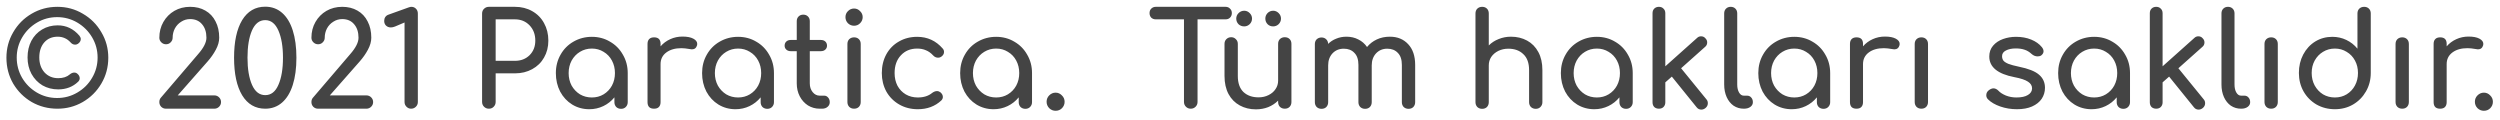 <svg width="230" height="11" viewBox="0 0 230 11" fill="none" xmlns="http://www.w3.org/2000/svg">
<path d="M5.283 10C4.427 10 3.639 9.796 2.919 9.388C2.207 8.972 1.639 8.408 1.215 7.696C0.799 6.976 0.591 6.18 0.591 5.308C0.591 4.46 0.799 3.68 1.215 2.968C1.631 2.248 2.195 1.68 2.907 1.264C3.627 0.84 4.419 0.628 5.283 0.628C6.131 0.628 6.911 0.84 7.623 1.264C8.343 1.68 8.911 2.248 9.327 2.968C9.751 3.68 9.963 4.46 9.963 5.308C9.963 6.172 9.751 6.964 9.327 7.684C8.903 8.404 8.331 8.972 7.611 9.388C6.899 9.796 6.123 10 5.283 10ZM5.259 9.016C5.931 9.016 6.551 8.848 7.119 8.512C7.695 8.176 8.147 7.724 8.475 7.156C8.811 6.588 8.979 5.968 8.979 5.296C8.979 4.624 8.811 4.004 8.475 3.436C8.139 2.868 7.687 2.416 7.119 2.08C6.551 1.744 5.931 1.576 5.259 1.576C4.587 1.576 3.967 1.744 3.399 2.08C2.831 2.416 2.379 2.868 2.043 3.436C1.707 4.004 1.539 4.624 1.539 5.296C1.539 5.968 1.703 6.588 2.031 7.156C2.367 7.724 2.819 8.176 3.387 8.512C3.955 8.848 4.579 9.016 5.259 9.016ZM5.355 8.224C4.819 8.224 4.335 8.1 3.903 7.852C3.479 7.596 3.143 7.244 2.895 6.796C2.655 6.348 2.535 5.844 2.535 5.284C2.535 4.716 2.651 4.208 2.883 3.76C3.123 3.312 3.451 2.964 3.867 2.716C4.291 2.46 4.771 2.332 5.307 2.332C6.099 2.332 6.767 2.652 7.311 3.292C7.391 3.396 7.431 3.496 7.431 3.592C7.431 3.76 7.347 3.904 7.179 4.024C7.099 4.08 7.011 4.108 6.915 4.108C6.755 4.108 6.615 4.04 6.495 3.904C6.327 3.72 6.147 3.588 5.955 3.508C5.763 3.42 5.547 3.376 5.307 3.376C4.795 3.376 4.383 3.552 4.071 3.904C3.767 4.256 3.615 4.716 3.615 5.284C3.615 5.844 3.775 6.304 4.095 6.664C4.423 7.016 4.843 7.192 5.355 7.192C5.803 7.192 6.159 7.076 6.423 6.844C6.559 6.732 6.695 6.676 6.831 6.676C6.943 6.676 7.039 6.712 7.119 6.784C7.263 6.904 7.335 7.044 7.335 7.204C7.335 7.316 7.287 7.42 7.191 7.516C6.703 7.988 6.091 8.224 5.355 8.224ZM15.271 10C15.095 10 14.947 9.94 14.827 9.82C14.715 9.7 14.659 9.556 14.659 9.388C14.659 9.212 14.715 9.068 14.827 8.956L18.235 4.972C18.739 4.396 18.991 3.896 18.991 3.472C18.991 2.952 18.855 2.536 18.583 2.224C18.319 1.912 17.955 1.756 17.491 1.756C17.195 1.756 16.923 1.836 16.675 1.996C16.427 2.148 16.231 2.356 16.087 2.62C15.951 2.884 15.883 3.168 15.883 3.472C15.883 3.632 15.823 3.772 15.703 3.892C15.591 4.012 15.447 4.072 15.271 4.072C15.103 4.072 14.959 4.012 14.839 3.892C14.719 3.772 14.659 3.632 14.659 3.472C14.659 2.936 14.783 2.452 15.031 2.02C15.279 1.588 15.615 1.248 16.039 1C16.471 0.752 16.955 0.628 17.491 0.628C18.027 0.628 18.495 0.744 18.895 0.976C19.303 1.208 19.615 1.54 19.831 1.972C20.055 2.396 20.167 2.896 20.167 3.472C20.167 3.824 20.063 4.192 19.855 4.576C19.655 4.952 19.403 5.312 19.099 5.656L16.351 8.776H19.711C19.887 8.776 20.035 8.836 20.155 8.956C20.275 9.076 20.335 9.22 20.335 9.388C20.335 9.556 20.275 9.7 20.155 9.82C20.035 9.94 19.887 10 19.711 10H15.271ZM24.402 10C23.49 10 22.782 9.588 22.278 8.764C21.782 7.94 21.534 6.788 21.534 5.308C21.534 3.828 21.782 2.676 22.278 1.852C22.782 1.028 23.49 0.616 24.402 0.616C25.002 0.616 25.518 0.804 25.95 1.18C26.382 1.556 26.71 2.096 26.934 2.8C27.158 3.504 27.27 4.34 27.27 5.308C27.27 6.276 27.158 7.112 26.934 7.816C26.71 8.52 26.382 9.06 25.95 9.436C25.518 9.812 25.002 10 24.402 10ZM24.402 8.752C24.938 8.752 25.342 8.436 25.614 7.804C25.894 7.172 26.034 6.34 26.034 5.308C26.034 4.284 25.894 3.452 25.614 2.812C25.334 2.172 24.93 1.852 24.402 1.852C23.866 1.852 23.458 2.172 23.178 2.812C22.906 3.444 22.77 4.276 22.77 5.308C22.77 6.348 22.91 7.184 23.19 7.816C23.47 8.44 23.874 8.752 24.402 8.752ZM29.263 10C29.087 10 28.939 9.94 28.819 9.82C28.707 9.7 28.651 9.556 28.651 9.388C28.651 9.212 28.707 9.068 28.819 8.956L32.227 4.972C32.731 4.396 32.983 3.896 32.983 3.472C32.983 2.952 32.847 2.536 32.575 2.224C32.311 1.912 31.947 1.756 31.483 1.756C31.187 1.756 30.915 1.836 30.667 1.996C30.419 2.148 30.223 2.356 30.079 2.62C29.943 2.884 29.875 3.168 29.875 3.472C29.875 3.632 29.815 3.772 29.695 3.892C29.583 4.012 29.439 4.072 29.263 4.072C29.095 4.072 28.951 4.012 28.831 3.892C28.711 3.772 28.651 3.632 28.651 3.472C28.651 2.936 28.775 2.452 29.023 2.02C29.271 1.588 29.607 1.248 30.031 1C30.463 0.752 30.947 0.628 31.483 0.628C32.019 0.628 32.487 0.744 32.887 0.976C33.295 1.208 33.607 1.54 33.823 1.972C34.047 2.396 34.159 2.896 34.159 3.472C34.159 3.824 34.055 4.192 33.847 4.576C33.647 4.952 33.395 5.312 33.091 5.656L30.343 8.776H33.703C33.879 8.776 34.027 8.836 34.147 8.956C34.267 9.076 34.327 9.22 34.327 9.388C34.327 9.556 34.267 9.7 34.147 9.82C34.027 9.94 33.879 10 33.703 10H29.263ZM37.818 10C37.658 10 37.518 9.94 37.398 9.82C37.278 9.7 37.218 9.556 37.218 9.388V2.068L36.342 2.44C36.206 2.496 36.078 2.524 35.958 2.524C35.782 2.524 35.634 2.468 35.514 2.356C35.402 2.244 35.346 2.1 35.346 1.924C35.346 1.788 35.378 1.672 35.442 1.576C35.506 1.472 35.606 1.396 35.742 1.348L37.614 0.676C37.71 0.644 37.786 0.628 37.842 0.628C38.018 0.628 38.162 0.688 38.274 0.808C38.386 0.92 38.442 1.068 38.442 1.252V9.388C38.442 9.556 38.382 9.7 38.262 9.82C38.142 9.94 37.994 10 37.818 10ZM44.976 10C44.8 10 44.652 9.94 44.532 9.82C44.412 9.7 44.352 9.552 44.352 9.376V1.252C44.352 1.068 44.412 0.92 44.532 0.808C44.652 0.688 44.8 0.628 44.976 0.628H47.376C47.968 0.628 48.496 0.76 48.96 1.024C49.432 1.288 49.796 1.656 50.052 2.128C50.316 2.6 50.448 3.136 50.448 3.736C50.448 4.32 50.316 4.84 50.052 5.296C49.796 5.752 49.432 6.108 48.96 6.364C48.496 6.62 47.968 6.748 47.376 6.748H45.6V9.376C45.6 9.552 45.54 9.7 45.42 9.82C45.308 9.94 45.16 10 44.976 10ZM47.376 5.596C47.92 5.596 48.368 5.424 48.72 5.08C49.072 4.728 49.248 4.28 49.248 3.736C49.248 3.168 49.072 2.7 48.72 2.332C48.368 1.964 47.92 1.78 47.376 1.78H45.6V5.596H47.376ZM54.45 3.388C55.066 3.388 55.623 3.536 56.118 3.832C56.623 4.12 57.019 4.52 57.306 5.032C57.602 5.536 57.751 6.1 57.751 6.724V9.4C57.751 9.576 57.691 9.724 57.571 9.844C57.459 9.956 57.315 10.012 57.139 10.012C56.962 10.012 56.815 9.956 56.694 9.844C56.583 9.724 56.526 9.576 56.526 9.4V8.956C56.246 9.3 55.907 9.568 55.507 9.76C55.106 9.952 54.675 10.048 54.211 10.048C53.635 10.048 53.111 9.904 52.639 9.616C52.175 9.328 51.806 8.932 51.535 8.428C51.27 7.916 51.139 7.348 51.139 6.724C51.139 6.1 51.282 5.536 51.571 5.032C51.858 4.52 52.255 4.12 52.758 3.832C53.27 3.536 53.834 3.388 54.45 3.388ZM54.45 8.968C54.85 8.968 55.211 8.872 55.531 8.68C55.858 8.48 56.114 8.212 56.298 7.876C56.483 7.532 56.575 7.148 56.575 6.724C56.575 6.3 56.483 5.916 56.298 5.572C56.114 5.228 55.858 4.96 55.531 4.768C55.211 4.568 54.85 4.468 54.45 4.468C54.05 4.468 53.687 4.568 53.358 4.768C53.038 4.96 52.782 5.228 52.59 5.572C52.407 5.916 52.315 6.3 52.315 6.724C52.315 7.148 52.407 7.532 52.59 7.876C52.782 8.212 53.038 8.48 53.358 8.68C53.687 8.872 54.05 8.968 54.45 8.968ZM62.788 3.364C63.212 3.364 63.544 3.428 63.784 3.556C64.024 3.684 64.144 3.844 64.144 4.036C64.144 4.092 64.14 4.132 64.132 4.156C64.06 4.412 63.9 4.54 63.652 4.54C63.612 4.54 63.552 4.532 63.472 4.516C63.152 4.46 62.892 4.432 62.692 4.432C62.116 4.432 61.652 4.564 61.3 4.828C60.948 5.092 60.772 5.448 60.772 5.896V9.4C60.772 9.592 60.72 9.74 60.616 9.844C60.52 9.948 60.372 10 60.172 10C59.98 10 59.832 9.952 59.728 9.856C59.624 9.752 59.572 9.6 59.572 9.4V4.036C59.572 3.844 59.624 3.696 59.728 3.592C59.832 3.488 59.98 3.436 60.172 3.436C60.572 3.436 60.772 3.636 60.772 4.036V4.264C61.012 3.984 61.308 3.764 61.66 3.604C62.012 3.444 62.388 3.364 62.788 3.364ZM67.904 3.388C68.52 3.388 69.076 3.536 69.572 3.832C70.076 4.12 70.472 4.52 70.76 5.032C71.056 5.536 71.204 6.1 71.204 6.724V9.4C71.204 9.576 71.144 9.724 71.024 9.844C70.912 9.956 70.768 10.012 70.592 10.012C70.416 10.012 70.268 9.956 70.148 9.844C70.036 9.724 69.98 9.576 69.98 9.4V8.956C69.7 9.3 69.36 9.568 68.96 9.76C68.56 9.952 68.128 10.048 67.664 10.048C67.088 10.048 66.564 9.904 66.092 9.616C65.628 9.328 65.26 8.932 64.988 8.428C64.724 7.916 64.592 7.348 64.592 6.724C64.592 6.1 64.736 5.536 65.024 5.032C65.312 4.52 65.708 4.12 66.212 3.832C66.724 3.536 67.288 3.388 67.904 3.388ZM67.904 8.968C68.304 8.968 68.664 8.872 68.984 8.68C69.312 8.48 69.568 8.212 69.752 7.876C69.936 7.532 70.028 7.148 70.028 6.724C70.028 6.3 69.936 5.916 69.752 5.572C69.568 5.228 69.312 4.96 68.984 4.768C68.664 4.568 68.304 4.468 67.904 4.468C67.504 4.468 67.14 4.568 66.812 4.768C66.492 4.96 66.236 5.228 66.044 5.572C65.86 5.916 65.768 6.3 65.768 6.724C65.768 7.148 65.86 7.532 66.044 7.876C66.236 8.212 66.492 8.48 66.812 8.68C67.14 8.872 67.504 8.968 67.904 8.968ZM75.821 8.8C75.965 8.8 76.085 8.856 76.181 8.968C76.285 9.08 76.337 9.224 76.337 9.4C76.337 9.576 76.269 9.72 76.133 9.832C76.005 9.944 75.837 10 75.629 10H75.413C75.021 10 74.661 9.9 74.333 9.7C74.013 9.492 73.761 9.212 73.577 8.86C73.393 8.508 73.301 8.112 73.301 7.672V4.708H72.749C72.581 4.708 72.445 4.66 72.341 4.564C72.237 4.468 72.185 4.348 72.185 4.204C72.185 4.044 72.237 3.916 72.341 3.82C72.445 3.724 72.581 3.676 72.749 3.676H73.301V1.948C73.301 1.772 73.357 1.628 73.469 1.516C73.581 1.404 73.725 1.348 73.901 1.348C74.077 1.348 74.221 1.404 74.333 1.516C74.445 1.628 74.501 1.772 74.501 1.948V3.676H75.521C75.689 3.676 75.825 3.724 75.929 3.82C76.033 3.916 76.085 4.044 76.085 4.204C76.085 4.348 76.033 4.468 75.929 4.564C75.825 4.66 75.689 4.708 75.521 4.708H74.501V7.672C74.501 7.992 74.589 8.26 74.765 8.476C74.941 8.692 75.157 8.8 75.413 8.8H75.821ZM78.574 10C78.398 10 78.25 9.944 78.13 9.832C78.018 9.712 77.962 9.564 77.962 9.388V4.048C77.962 3.864 78.018 3.716 78.13 3.604C78.25 3.492 78.398 3.436 78.574 3.436C78.758 3.436 78.906 3.492 79.018 3.604C79.13 3.716 79.186 3.864 79.186 4.048V9.388C79.186 9.564 79.13 9.712 79.018 9.832C78.906 9.944 78.758 10 78.574 10ZM78.574 2.368C78.358 2.368 78.17 2.292 78.01 2.14C77.858 1.98 77.782 1.792 77.782 1.576C77.782 1.36 77.858 1.176 78.01 1.024C78.17 0.864 78.358 0.784 78.574 0.784C78.79 0.784 78.974 0.864 79.126 1.024C79.286 1.176 79.366 1.36 79.366 1.576C79.366 1.792 79.286 1.98 79.126 2.14C78.974 2.292 78.79 2.368 78.574 2.368ZM84.439 10.048C83.807 10.048 83.239 9.904 82.735 9.616C82.231 9.328 81.835 8.932 81.547 8.428C81.267 7.916 81.127 7.348 81.127 6.724C81.127 6.084 81.263 5.512 81.535 5.008C81.815 4.496 82.203 4.1 82.699 3.82C83.195 3.532 83.755 3.388 84.379 3.388C85.323 3.388 86.107 3.748 86.731 4.468C86.811 4.556 86.851 4.66 86.851 4.78C86.851 4.956 86.763 5.104 86.587 5.224C86.507 5.28 86.415 5.308 86.311 5.308C86.127 5.308 85.971 5.236 85.843 5.092C85.643 4.876 85.423 4.72 85.183 4.624C84.951 4.52 84.683 4.468 84.379 4.468C83.763 4.468 83.263 4.676 82.879 5.092C82.495 5.5 82.303 6.044 82.303 6.724C82.303 7.156 82.391 7.544 82.567 7.888C82.751 8.224 83.003 8.488 83.323 8.68C83.651 8.872 84.023 8.968 84.439 8.968C84.983 8.968 85.423 8.828 85.759 8.548C85.911 8.436 86.059 8.38 86.203 8.38C86.315 8.38 86.419 8.416 86.515 8.488C86.667 8.616 86.743 8.76 86.743 8.92C86.743 9.04 86.695 9.148 86.599 9.244C86.023 9.78 85.303 10.048 84.439 10.048ZM91.646 3.388C92.262 3.388 92.818 3.536 93.314 3.832C93.818 4.12 94.214 4.52 94.502 5.032C94.798 5.536 94.946 6.1 94.946 6.724V9.4C94.946 9.576 94.886 9.724 94.766 9.844C94.654 9.956 94.51 10.012 94.334 10.012C94.158 10.012 94.01 9.956 93.89 9.844C93.778 9.724 93.722 9.576 93.722 9.4V8.956C93.442 9.3 93.102 9.568 92.702 9.76C92.302 9.952 91.87 10.048 91.406 10.048C90.83 10.048 90.306 9.904 89.834 9.616C89.37 9.328 89.002 8.932 88.73 8.428C88.466 7.916 88.334 7.348 88.334 6.724C88.334 6.1 88.478 5.536 88.766 5.032C89.054 4.52 89.45 4.12 89.954 3.832C90.466 3.536 91.03 3.388 91.646 3.388ZM91.646 8.968C92.046 8.968 92.406 8.872 92.726 8.68C93.054 8.48 93.31 8.212 93.494 7.876C93.678 7.532 93.77 7.148 93.77 6.724C93.77 6.3 93.678 5.916 93.494 5.572C93.31 5.228 93.054 4.96 92.726 4.768C92.406 4.568 92.046 4.468 91.646 4.468C91.246 4.468 90.882 4.568 90.554 4.768C90.234 4.96 89.978 5.228 89.786 5.572C89.602 5.916 89.51 6.3 89.51 6.724C89.51 7.148 89.602 7.532 89.786 7.876C89.978 8.212 90.234 8.48 90.554 8.68C90.882 8.872 91.246 8.968 91.646 8.968ZM97.115 10.192C96.891 10.192 96.695 10.112 96.528 9.952C96.368 9.784 96.287 9.588 96.287 9.364C96.287 9.132 96.368 8.936 96.528 8.776C96.695 8.608 96.891 8.524 97.115 8.524C97.34 8.524 97.531 8.608 97.692 8.776C97.859 8.936 97.944 9.132 97.944 9.364C97.944 9.588 97.864 9.784 97.704 9.952C97.543 10.112 97.347 10.192 97.115 10.192ZM112.754 0.628C112.922 0.628 113.058 0.684 113.162 0.796C113.274 0.9 113.33 1.036 113.33 1.204C113.33 1.372 113.274 1.512 113.162 1.624C113.058 1.728 112.922 1.78 112.754 1.78H110.174V9.376C110.174 9.552 110.114 9.7 109.994 9.82C109.874 9.94 109.726 10 109.55 10C109.374 10 109.226 9.94 109.106 9.82C108.986 9.7 108.926 9.552 108.926 9.376V1.78H106.334C106.166 1.78 106.026 1.728 105.914 1.624C105.81 1.512 105.758 1.372 105.758 1.204C105.758 1.036 105.81 0.9 105.914 0.796C106.026 0.684 106.166 0.628 106.334 0.628H112.754ZM118.199 3.424C118.383 3.424 118.531 3.48 118.643 3.592C118.755 3.704 118.811 3.852 118.811 4.036V9.388C118.811 9.564 118.755 9.712 118.643 9.832C118.531 9.944 118.383 10 118.199 10C118.023 10 117.875 9.944 117.755 9.832C117.643 9.712 117.587 9.564 117.587 9.388V9.256C117.331 9.512 117.027 9.712 116.675 9.856C116.323 9.992 115.947 10.06 115.547 10.06C114.995 10.06 114.499 9.94 114.059 9.7C113.619 9.46 113.275 9.112 113.027 8.656C112.779 8.192 112.655 7.636 112.655 6.988V4.036C112.655 3.86 112.711 3.716 112.823 3.604C112.943 3.484 113.091 3.424 113.267 3.424C113.443 3.424 113.587 3.484 113.699 3.604C113.819 3.716 113.879 3.86 113.879 4.036V6.988C113.879 7.636 114.051 8.128 114.395 8.464C114.747 8.792 115.211 8.956 115.787 8.956C116.123 8.956 116.427 8.888 116.699 8.752C116.979 8.616 117.195 8.432 117.347 8.2C117.507 7.968 117.587 7.708 117.587 7.42V4.036C117.587 3.852 117.643 3.704 117.755 3.592C117.875 3.48 118.023 3.424 118.199 3.424ZM114.467 2.428C114.259 2.428 114.083 2.36 113.939 2.224C113.803 2.08 113.735 1.908 113.735 1.708C113.735 1.516 113.807 1.348 113.951 1.204C114.095 1.06 114.267 0.988 114.467 0.988C114.659 0.988 114.827 1.06 114.971 1.204C115.115 1.348 115.187 1.516 115.187 1.708C115.187 1.908 115.115 2.08 114.971 2.224C114.827 2.36 114.659 2.428 114.467 2.428ZM117.131 2.428C116.923 2.428 116.751 2.36 116.615 2.224C116.479 2.08 116.411 1.908 116.411 1.708C116.411 1.516 116.479 1.348 116.615 1.204C116.759 1.06 116.931 0.988 117.131 0.988C117.323 0.988 117.491 1.06 117.635 1.204C117.779 1.348 117.851 1.516 117.851 1.708C117.851 1.908 117.779 2.08 117.635 2.224C117.491 2.36 117.323 2.428 117.131 2.428ZM127.867 3.376C128.563 3.376 129.123 3.604 129.547 4.06C129.979 4.516 130.195 5.152 130.195 5.968V9.4C130.195 9.576 130.139 9.724 130.027 9.844C129.915 9.956 129.767 10.012 129.583 10.012C129.407 10.012 129.259 9.956 129.139 9.844C129.027 9.724 128.971 9.576 128.971 9.4V5.968C128.971 5.48 128.847 5.112 128.599 4.864C128.359 4.608 128.035 4.48 127.627 4.48C127.211 4.48 126.867 4.624 126.595 4.912C126.331 5.2 126.199 5.568 126.199 6.016V9.4C126.199 9.576 126.143 9.724 126.031 9.844C125.919 9.956 125.771 10.012 125.587 10.012C125.411 10.012 125.263 9.956 125.143 9.844C125.031 9.724 124.975 9.576 124.975 9.4V5.968C124.975 5.48 124.851 5.112 124.603 4.864C124.363 4.608 124.039 4.48 123.631 4.48C123.207 4.48 122.859 4.624 122.587 4.912C122.323 5.2 122.191 5.568 122.191 6.016V9.4C122.191 9.576 122.135 9.724 122.023 9.844C121.911 9.956 121.763 10.012 121.579 10.012C121.403 10.012 121.255 9.956 121.135 9.844C121.023 9.724 120.967 9.576 120.967 9.4V4.06C120.967 3.876 121.023 3.728 121.135 3.616C121.255 3.504 121.403 3.448 121.579 3.448C121.755 3.448 121.899 3.504 122.011 3.616C122.123 3.72 122.183 3.86 122.191 4.036C122.399 3.828 122.647 3.668 122.935 3.556C123.223 3.436 123.535 3.376 123.871 3.376C124.279 3.376 124.643 3.46 124.963 3.628C125.291 3.788 125.559 4.02 125.767 4.324C126.007 4.028 126.307 3.796 126.667 3.628C127.027 3.46 127.427 3.376 127.867 3.376ZM139.008 3.376C139.56 3.376 140.056 3.496 140.496 3.736C140.936 3.976 141.28 4.328 141.528 4.792C141.776 5.248 141.9 5.8 141.9 6.448V9.4C141.9 9.576 141.84 9.724 141.72 9.844C141.608 9.956 141.464 10.012 141.288 10.012C141.112 10.012 140.964 9.956 140.844 9.844C140.732 9.724 140.676 9.576 140.676 9.4V6.448C140.676 5.8 140.5 5.312 140.148 4.984C139.804 4.648 139.344 4.48 138.768 4.48C138.432 4.48 138.124 4.548 137.844 4.684C137.572 4.82 137.356 5.004 137.196 5.236C137.044 5.468 136.968 5.728 136.968 6.016V9.4C136.968 9.576 136.912 9.724 136.8 9.844C136.688 9.956 136.54 10.012 136.356 10.012C136.18 10.012 136.032 9.956 135.912 9.844C135.8 9.724 135.744 9.576 135.744 9.4V1.24C135.744 1.056 135.8 0.908 135.912 0.796C136.032 0.684 136.18 0.628 136.356 0.628C136.54 0.628 136.688 0.684 136.8 0.796C136.912 0.908 136.968 1.056 136.968 1.24V4.18C137.224 3.924 137.528 3.728 137.88 3.592C138.232 3.448 138.608 3.376 139.008 3.376ZM146.911 3.388C147.527 3.388 148.083 3.536 148.579 3.832C149.083 4.12 149.479 4.52 149.767 5.032C150.063 5.536 150.211 6.1 150.211 6.724V9.4C150.211 9.576 150.151 9.724 150.031 9.844C149.919 9.956 149.775 10.012 149.599 10.012C149.423 10.012 149.275 9.956 149.155 9.844C149.043 9.724 148.987 9.576 148.987 9.4V8.956C148.707 9.3 148.367 9.568 147.967 9.76C147.567 9.952 147.135 10.048 146.671 10.048C146.095 10.048 145.571 9.904 145.099 9.616C144.635 9.328 144.267 8.932 143.995 8.428C143.731 7.916 143.599 7.348 143.599 6.724C143.599 6.1 143.743 5.536 144.031 5.032C144.319 4.52 144.715 4.12 145.219 3.832C145.731 3.536 146.295 3.388 146.911 3.388ZM146.911 8.968C147.311 8.968 147.671 8.872 147.991 8.68C148.319 8.48 148.575 8.212 148.759 7.876C148.943 7.532 149.035 7.148 149.035 6.724C149.035 6.3 148.943 5.916 148.759 5.572C148.575 5.228 148.319 4.96 147.991 4.768C147.671 4.568 147.311 4.468 146.911 4.468C146.511 4.468 146.147 4.568 145.819 4.768C145.499 4.96 145.243 5.228 145.051 5.572C144.867 5.916 144.775 6.3 144.775 6.724C144.775 7.148 144.867 7.532 145.051 7.876C145.243 8.212 145.499 8.48 145.819 8.68C146.147 8.872 146.511 8.968 146.911 8.968ZM156.989 9.136C157.077 9.232 157.121 9.352 157.121 9.496C157.121 9.672 157.049 9.82 156.905 9.94C156.785 10.036 156.657 10.084 156.521 10.084C156.345 10.084 156.201 10.012 156.089 9.868L153.809 7.048L153.209 7.576V9.412C153.209 9.588 153.153 9.732 153.041 9.844C152.937 9.948 152.797 10 152.621 10C152.445 10 152.301 9.948 152.189 9.844C152.085 9.732 152.033 9.588 152.033 9.412V1.216C152.033 1.04 152.085 0.9 152.189 0.796C152.301 0.684 152.445 0.628 152.621 0.628C152.797 0.628 152.937 0.684 153.041 0.796C153.153 0.9 153.209 1.04 153.209 1.216V6.1L156.125 3.496C156.229 3.392 156.353 3.34 156.497 3.34C156.665 3.34 156.801 3.404 156.905 3.532C157.009 3.636 157.061 3.76 157.061 3.904C157.061 4.072 156.997 4.208 156.869 4.312L154.661 6.28L156.989 9.136ZM160.425 10C160.081 10 159.769 9.908 159.489 9.724C159.217 9.532 159.005 9.268 158.853 8.932C158.701 8.588 158.625 8.204 158.625 7.78V1.228C158.625 1.052 158.681 0.908 158.793 0.796C158.905 0.684 159.049 0.628 159.225 0.628C159.401 0.628 159.545 0.684 159.657 0.796C159.769 0.908 159.825 1.052 159.825 1.228V7.78C159.825 8.076 159.881 8.32 159.993 8.512C160.105 8.704 160.249 8.8 160.425 8.8H160.725C160.885 8.8 161.013 8.856 161.109 8.968C161.213 9.08 161.265 9.224 161.265 9.4C161.265 9.576 161.189 9.72 161.037 9.832C160.885 9.944 160.689 10 160.449 10H160.425ZM165.076 3.388C165.692 3.388 166.248 3.536 166.744 3.832C167.248 4.12 167.644 4.52 167.932 5.032C168.228 5.536 168.376 6.1 168.376 6.724V9.4C168.376 9.576 168.316 9.724 168.196 9.844C168.084 9.956 167.94 10.012 167.764 10.012C167.588 10.012 167.44 9.956 167.32 9.844C167.208 9.724 167.152 9.576 167.152 9.4V8.956C166.872 9.3 166.532 9.568 166.132 9.76C165.732 9.952 165.3 10.048 164.836 10.048C164.26 10.048 163.736 9.904 163.264 9.616C162.8 9.328 162.432 8.932 162.16 8.428C161.896 7.916 161.764 7.348 161.764 6.724C161.764 6.1 161.908 5.536 162.196 5.032C162.484 4.52 162.88 4.12 163.384 3.832C163.896 3.536 164.46 3.388 165.076 3.388ZM165.076 8.968C165.476 8.968 165.836 8.872 166.156 8.68C166.484 8.48 166.74 8.212 166.924 7.876C167.108 7.532 167.2 7.148 167.2 6.724C167.2 6.3 167.108 5.916 166.924 5.572C166.74 5.228 166.484 4.96 166.156 4.768C165.836 4.568 165.476 4.468 165.076 4.468C164.676 4.468 164.312 4.568 163.984 4.768C163.664 4.96 163.408 5.228 163.216 5.572C163.032 5.916 162.94 6.3 162.94 6.724C162.94 7.148 163.032 7.532 163.216 7.876C163.408 8.212 163.664 8.48 163.984 8.68C164.312 8.872 164.676 8.968 165.076 8.968ZM173.413 3.364C173.837 3.364 174.169 3.428 174.409 3.556C174.649 3.684 174.769 3.844 174.769 4.036C174.769 4.092 174.765 4.132 174.757 4.156C174.685 4.412 174.525 4.54 174.277 4.54C174.237 4.54 174.177 4.532 174.097 4.516C173.777 4.46 173.517 4.432 173.317 4.432C172.741 4.432 172.277 4.564 171.925 4.828C171.573 5.092 171.397 5.448 171.397 5.896V9.4C171.397 9.592 171.345 9.74 171.241 9.844C171.145 9.948 170.997 10 170.797 10C170.605 10 170.457 9.952 170.353 9.856C170.249 9.752 170.197 9.6 170.197 9.4V4.036C170.197 3.844 170.249 3.696 170.353 3.592C170.457 3.488 170.605 3.436 170.797 3.436C171.197 3.436 171.397 3.636 171.397 4.036V4.264C171.637 3.984 171.933 3.764 172.285 3.604C172.637 3.444 173.013 3.364 173.413 3.364ZM176.765 10C176.589 10 176.441 9.944 176.321 9.832C176.209 9.712 176.153 9.564 176.153 9.388V4.048C176.153 3.864 176.209 3.716 176.321 3.604C176.441 3.492 176.589 3.436 176.765 3.436C176.949 3.436 177.097 3.492 177.209 3.604C177.321 3.716 177.377 3.864 177.377 4.048V9.388C177.377 9.564 177.321 9.712 177.209 9.832C177.097 9.944 176.949 10 176.765 10ZM185.558 10.048C185.014 10.048 184.502 9.964 184.022 9.796C183.542 9.628 183.166 9.408 182.894 9.136C182.79 9.032 182.738 8.908 182.738 8.764C182.738 8.572 182.818 8.416 182.978 8.296C183.13 8.184 183.27 8.128 183.398 8.128C183.558 8.128 183.71 8.2 183.854 8.344C184.006 8.512 184.234 8.66 184.538 8.788C184.842 8.908 185.166 8.968 185.51 8.968C185.966 8.968 186.318 8.892 186.566 8.74C186.822 8.588 186.95 8.384 186.95 8.128C186.95 7.88 186.826 7.676 186.578 7.516C186.33 7.348 185.91 7.208 185.318 7.096C183.782 6.8 183.014 6.168 183.014 5.2C183.014 4.808 183.13 4.476 183.362 4.204C183.594 3.932 183.898 3.728 184.274 3.592C184.65 3.456 185.05 3.388 185.474 3.388C185.994 3.388 186.458 3.472 186.866 3.64C187.282 3.808 187.61 4.04 187.85 4.336C187.954 4.464 188.006 4.592 188.006 4.72C188.006 4.856 187.938 4.98 187.802 5.092C187.714 5.156 187.602 5.188 187.466 5.188C187.258 5.188 187.07 5.112 186.902 4.96C186.702 4.776 186.49 4.648 186.266 4.576C186.042 4.496 185.77 4.456 185.45 4.456C185.082 4.456 184.778 4.52 184.538 4.648C184.306 4.768 184.19 4.94 184.19 5.164C184.19 5.324 184.23 5.46 184.31 5.572C184.39 5.676 184.542 5.776 184.766 5.872C184.99 5.96 185.314 6.048 185.738 6.136C186.61 6.312 187.226 6.556 187.586 6.868C187.954 7.18 188.138 7.584 188.138 8.08C188.138 8.448 188.038 8.784 187.838 9.088C187.638 9.384 187.342 9.62 186.95 9.796C186.566 9.964 186.102 10.048 185.558 10.048ZM192.661 3.388C193.277 3.388 193.833 3.536 194.329 3.832C194.833 4.12 195.229 4.52 195.517 5.032C195.813 5.536 195.961 6.1 195.961 6.724V9.4C195.961 9.576 195.901 9.724 195.781 9.844C195.669 9.956 195.525 10.012 195.349 10.012C195.173 10.012 195.025 9.956 194.905 9.844C194.793 9.724 194.737 9.576 194.737 9.4V8.956C194.457 9.3 194.117 9.568 193.717 9.76C193.317 9.952 192.885 10.048 192.421 10.048C191.845 10.048 191.321 9.904 190.849 9.616C190.385 9.328 190.017 8.932 189.745 8.428C189.481 7.916 189.349 7.348 189.349 6.724C189.349 6.1 189.493 5.536 189.781 5.032C190.069 4.52 190.465 4.12 190.969 3.832C191.481 3.536 192.045 3.388 192.661 3.388ZM192.661 8.968C193.061 8.968 193.421 8.872 193.741 8.68C194.069 8.48 194.325 8.212 194.509 7.876C194.693 7.532 194.785 7.148 194.785 6.724C194.785 6.3 194.693 5.916 194.509 5.572C194.325 5.228 194.069 4.96 193.741 4.768C193.421 4.568 193.061 4.468 192.661 4.468C192.261 4.468 191.897 4.568 191.569 4.768C191.249 4.96 190.993 5.228 190.801 5.572C190.617 5.916 190.525 6.3 190.525 6.724C190.525 7.148 190.617 7.532 190.801 7.876C190.993 8.212 191.249 8.48 191.569 8.68C191.897 8.872 192.261 8.968 192.661 8.968ZM202.739 9.136C202.827 9.232 202.871 9.352 202.871 9.496C202.871 9.672 202.799 9.82 202.655 9.94C202.535 10.036 202.407 10.084 202.271 10.084C202.095 10.084 201.951 10.012 201.839 9.868L199.559 7.048L198.959 7.576V9.412C198.959 9.588 198.903 9.732 198.791 9.844C198.687 9.948 198.547 10 198.371 10C198.195 10 198.051 9.948 197.939 9.844C197.835 9.732 197.783 9.588 197.783 9.412V1.216C197.783 1.04 197.835 0.9 197.939 0.796C198.051 0.684 198.195 0.628 198.371 0.628C198.547 0.628 198.687 0.684 198.791 0.796C198.903 0.9 198.959 1.04 198.959 1.216V6.1L201.875 3.496C201.979 3.392 202.103 3.34 202.247 3.34C202.415 3.34 202.551 3.404 202.655 3.532C202.759 3.636 202.811 3.76 202.811 3.904C202.811 4.072 202.747 4.208 202.619 4.312L200.411 6.28L202.739 9.136ZM206.175 10C205.831 10 205.519 9.908 205.239 9.724C204.967 9.532 204.755 9.268 204.603 8.932C204.451 8.588 204.375 8.204 204.375 7.78V1.228C204.375 1.052 204.431 0.908 204.543 0.796C204.655 0.684 204.799 0.628 204.975 0.628C205.151 0.628 205.295 0.684 205.407 0.796C205.519 0.908 205.575 1.052 205.575 1.228V7.78C205.575 8.076 205.631 8.32 205.743 8.512C205.855 8.704 205.999 8.8 206.175 8.8H206.475C206.635 8.8 206.763 8.856 206.859 8.968C206.963 9.08 207.015 9.224 207.015 9.4C207.015 9.576 206.939 9.72 206.787 9.832C206.635 9.944 206.439 10 206.199 10H206.175ZM208.945 10C208.769 10 208.621 9.944 208.501 9.832C208.389 9.712 208.333 9.564 208.333 9.388V4.048C208.333 3.864 208.389 3.716 208.501 3.604C208.621 3.492 208.769 3.436 208.945 3.436C209.129 3.436 209.277 3.492 209.389 3.604C209.501 3.716 209.557 3.864 209.557 4.048V9.388C209.557 9.564 209.501 9.712 209.389 9.832C209.277 9.944 209.129 10 208.945 10ZM217.498 0.628C217.682 0.628 217.83 0.684 217.942 0.796C218.054 0.908 218.11 1.056 218.11 1.24V6.712C218.11 7.336 217.962 7.904 217.666 8.416C217.378 8.92 216.982 9.32 216.478 9.616C215.982 9.904 215.426 10.048 214.81 10.048C214.194 10.048 213.63 9.904 213.118 9.616C212.614 9.32 212.218 8.92 211.93 8.416C211.642 7.904 211.498 7.336 211.498 6.712C211.498 6.088 211.63 5.524 211.894 5.02C212.166 4.508 212.534 4.108 212.998 3.82C213.47 3.532 213.994 3.388 214.57 3.388C215.034 3.388 215.466 3.484 215.866 3.676C216.266 3.868 216.606 4.136 216.886 4.48V1.24C216.886 1.056 216.942 0.908 217.054 0.796C217.174 0.684 217.322 0.628 217.498 0.628ZM214.81 8.968C215.21 8.968 215.57 8.872 215.89 8.68C216.218 8.48 216.474 8.208 216.658 7.864C216.842 7.52 216.934 7.136 216.934 6.712C216.934 6.288 216.842 5.908 216.658 5.572C216.474 5.228 216.218 4.96 215.89 4.768C215.57 4.568 215.21 4.468 214.81 4.468C214.41 4.468 214.046 4.568 213.718 4.768C213.398 4.96 213.142 5.228 212.95 5.572C212.766 5.908 212.674 6.288 212.674 6.712C212.674 7.136 212.766 7.52 212.95 7.864C213.142 8.208 213.398 8.48 213.718 8.68C214.046 8.872 214.41 8.968 214.81 8.968ZM221.003 10C220.827 10 220.679 9.944 220.559 9.832C220.447 9.712 220.391 9.564 220.391 9.388V4.048C220.391 3.864 220.447 3.716 220.559 3.604C220.679 3.492 220.827 3.436 221.003 3.436C221.187 3.436 221.335 3.492 221.447 3.604C221.559 3.716 221.615 3.864 221.615 4.048V9.388C221.615 9.564 221.559 9.712 221.447 9.832C221.335 9.944 221.187 10 221.003 10ZM227.109 3.364C227.533 3.364 227.865 3.428 228.105 3.556C228.345 3.684 228.465 3.844 228.465 4.036C228.465 4.092 228.461 4.132 228.453 4.156C228.381 4.412 228.221 4.54 227.973 4.54C227.933 4.54 227.873 4.532 227.793 4.516C227.473 4.46 227.213 4.432 227.013 4.432C226.437 4.432 225.973 4.564 225.621 4.828C225.269 5.092 225.093 5.448 225.093 5.896V9.4C225.093 9.592 225.041 9.74 224.937 9.844C224.841 9.948 224.693 10 224.493 10C224.301 10 224.153 9.952 224.049 9.856C223.945 9.752 223.893 9.6 223.893 9.4V4.036C223.893 3.844 223.945 3.696 224.049 3.592C224.153 3.488 224.301 3.436 224.493 3.436C224.893 3.436 225.093 3.636 225.093 4.036V4.264C225.333 3.984 225.629 3.764 225.98 3.604C226.333 3.444 226.709 3.364 227.109 3.364ZM228.518 10.192C228.294 10.192 228.098 10.112 227.93 9.952C227.77 9.784 227.69 9.588 227.69 9.364C227.69 9.132 227.77 8.936 227.93 8.776C228.098 8.608 228.294 8.524 228.518 8.524C228.742 8.524 228.934 8.608 229.094 8.776C229.262 8.936 229.346 9.132 229.346 9.364C229.346 9.588 229.266 9.784 229.106 9.952C228.946 10.112 228.75 10.192 228.518 10.192Z" fill="#444444"/>
</svg>
